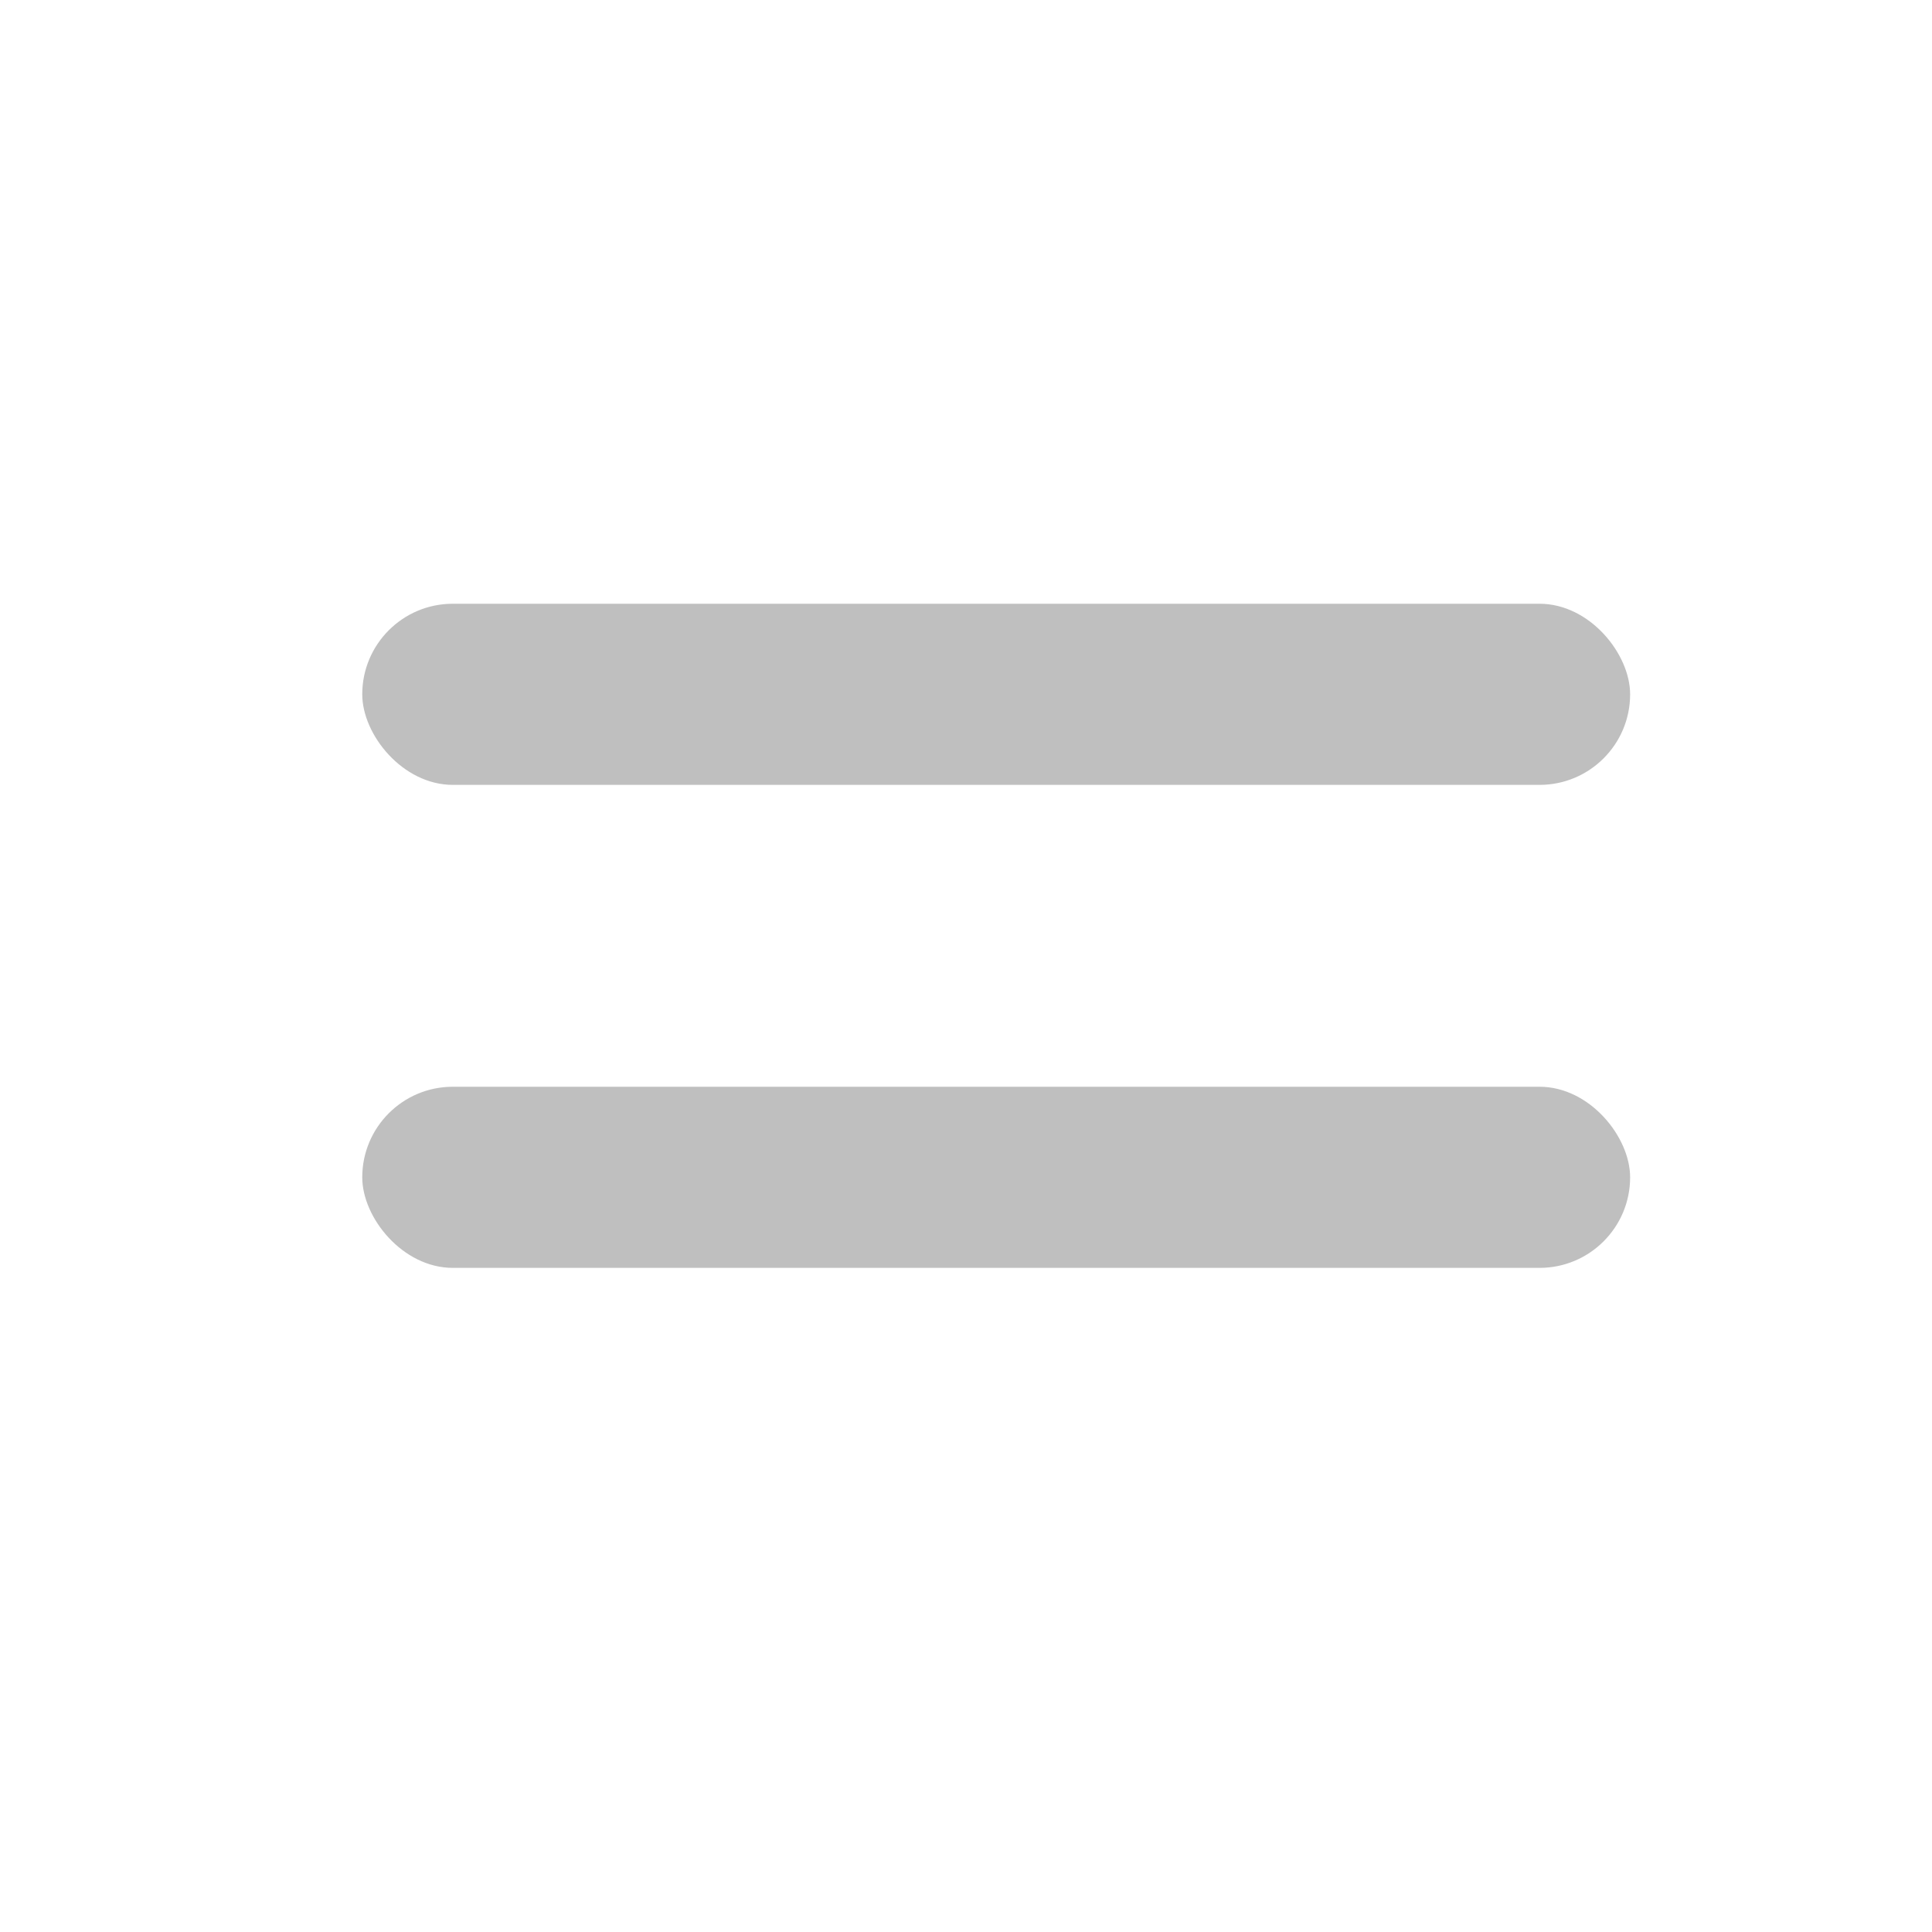 <svg xmlns="http://www.w3.org/2000/svg" width="32" height="32" viewBox="0 0 32 32">
    <g fill="none" fill-rule="evenodd">
        <path d="M0 0h32v32H0z"/>
        <rect width="21" height="3" x="6" y="10" fill="#BFBFBF" rx="1.5"/>
        <rect width="21" height="3" x="6" y="18" fill="#BFBFBF" rx="1.5"/>
    </g>
</svg>
